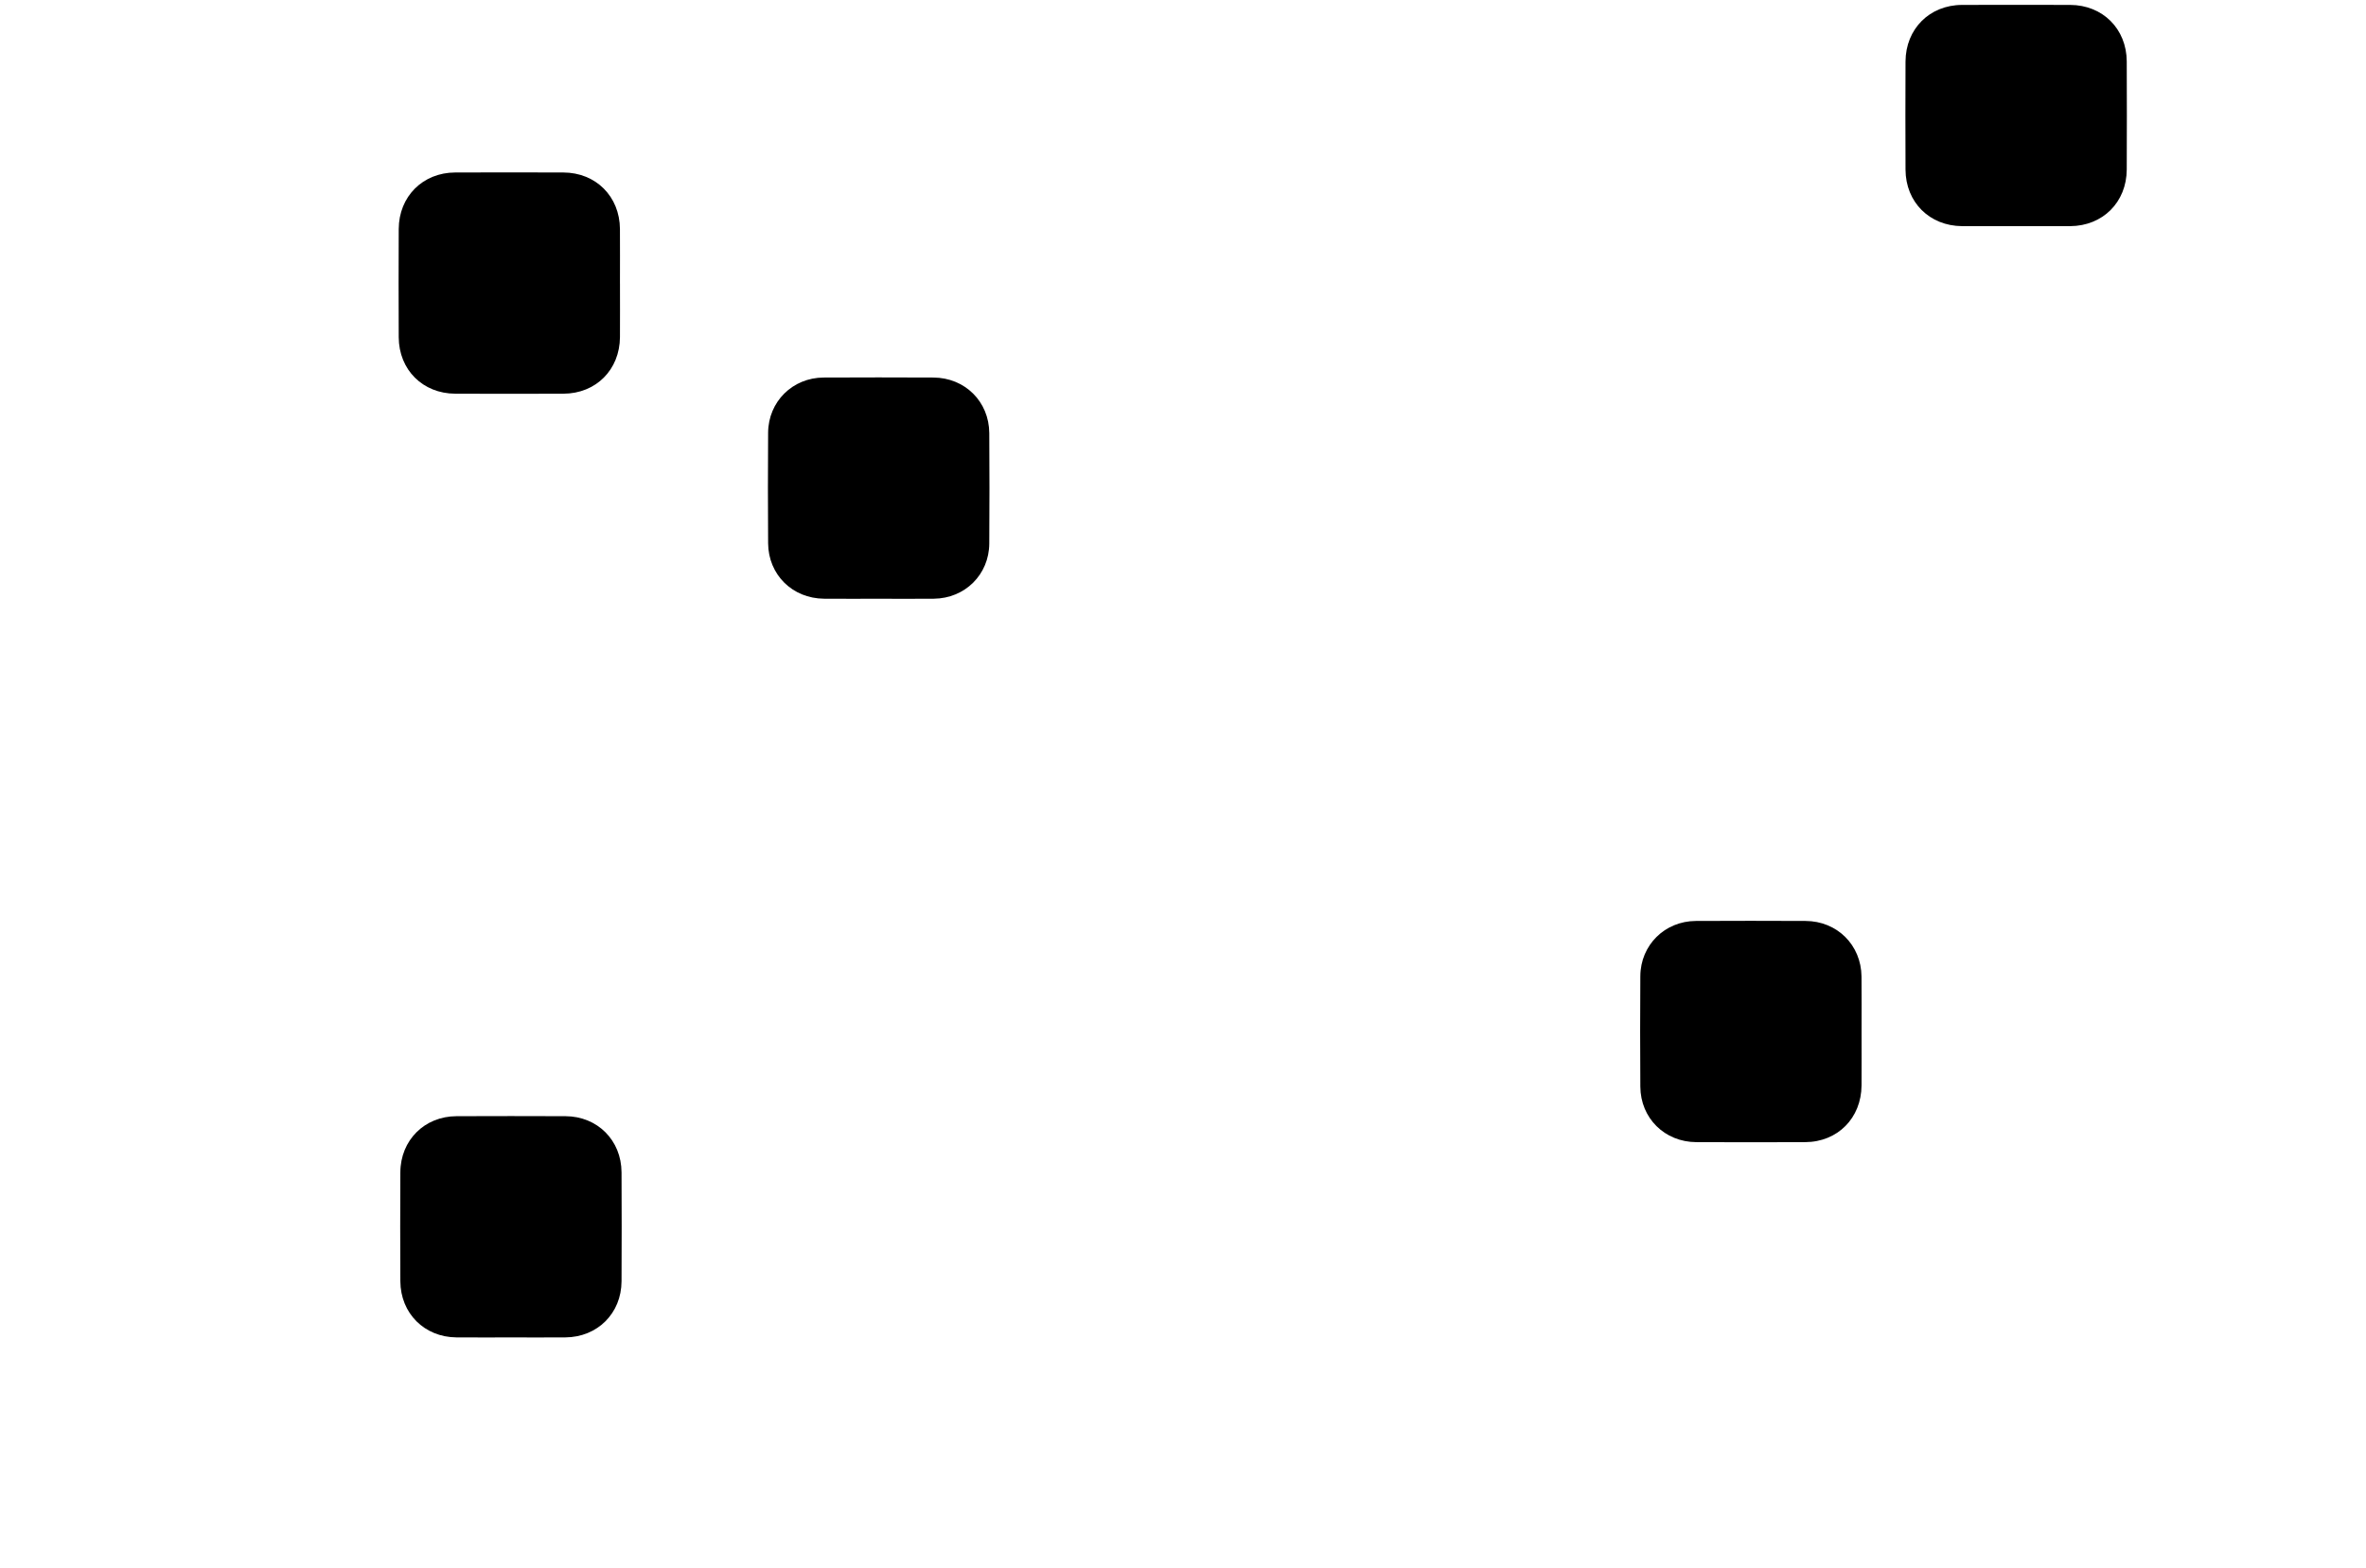 <svg viewBox="0 0 1454 964" xmlns="http://www.w3.org/2000/svg"><path d="m1238.78 139c-10.99 0-21.99.06-32.98-.01-20.03-.13-34.69-14.7-34.78-34.72-.1-22.15-.1-44.31 0-66.46.08-20.02 14.77-34.72 34.71-34.79 22.15-.07 44.31-.07 66.46 0 19.99.06 34.69 14.71 34.78 34.72.1 22.15.09 44.31 0 66.46-.08 20.04-14.71 34.65-34.71 34.79-11.16.07-22.32.01-33.48.01z"/><path d="m381 174.22c0 10.99.06 21.99-.01 32.98-.14 20.04-14.72 34.69-34.73 34.77-22.15.09-44.31.09-66.46 0-20.03-.08-34.68-14.7-34.77-34.72-.1-22.15-.1-44.31 0-66.46.08-20.02 14.78-34.72 34.71-34.78 22.15-.07 44.31-.07 66.46 0 19.98.06 34.64 14.72 34.78 34.72.08 11.16.01 22.32.01 33.48z"/><path d="m539.88 368c-11.16 0-22.32.08-33.48-.02-19.44-.17-34.23-14.76-34.36-34.11-.15-22.65-.16-45.31 0-67.96.14-19.05 15-33.77 34.09-33.87 22.49-.12 44.97-.1 67.46 0 19.39.08 34.24 14.78 34.36 34.11.15 22.65.16 45.31 0 67.96-.14 19.06-14.95 33.68-34.09 33.87-11.33.12-22.65.02-33.98.02z"/><path d="m1144 634.12c0 10.99.06 21.99-.01 32.98-.13 20.08-14.67 34.78-34.63 34.87-22.32.1-44.64.11-66.96 0-19.43-.1-34.23-14.76-34.35-34.11-.15-22.65-.16-45.31 0-67.96.14-19.05 15.01-33.77 34.09-33.87 22.49-.12 44.97-.1 67.46 0 19.38.08 34.16 14.78 34.37 34.12.12 11.33.02 22.65.03 33.98z"/><path d="m313.97 822c-11.16 0-22.32.07-33.48-.02-19.68-.16-34.36-14.81-34.46-34.53-.11-22.32-.12-44.64 0-66.96.1-19.7 14.85-34.39 34.51-34.47 22.32-.09 44.64-.09 66.96 0 19.65.08 34.37 14.8 34.46 34.53.11 22.32.11 44.64 0 66.96-.1 19.7-14.81 34.32-34.52 34.47-11.16.09-22.32.02-33.48.02z"/></svg>